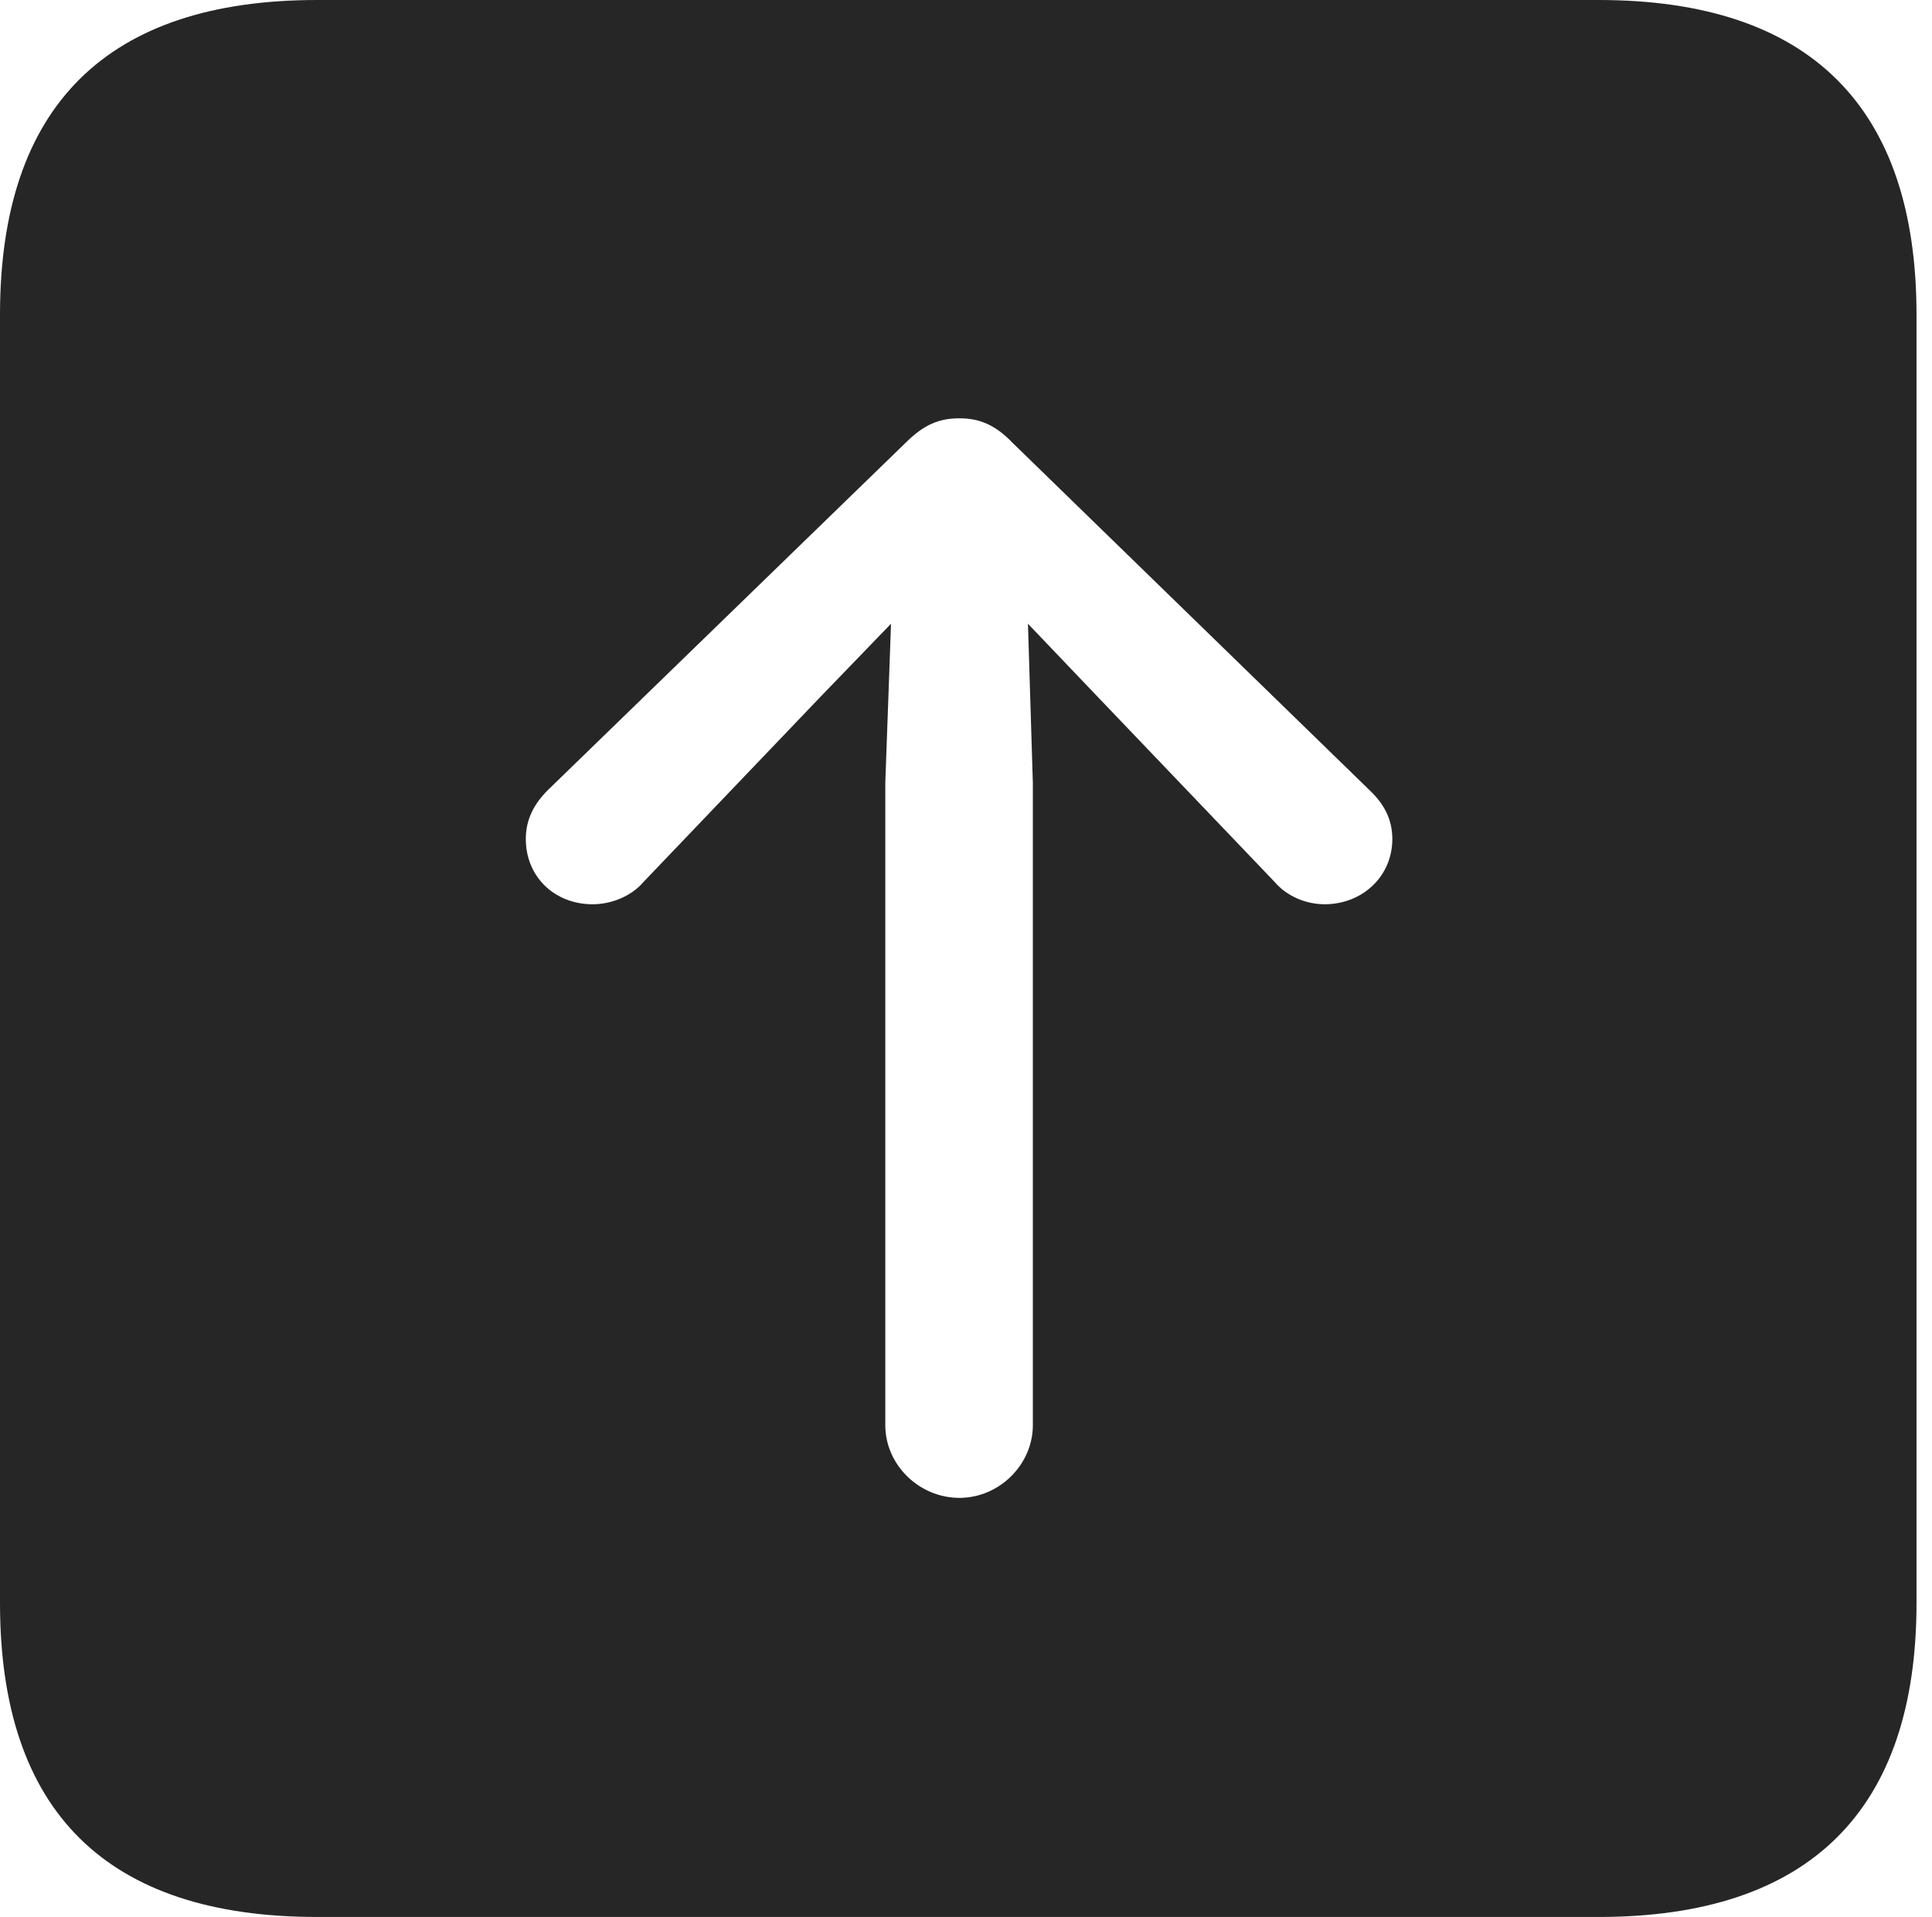 <?xml version="1.0" encoding="UTF-8"?>
<!--Generator: Apple Native CoreSVG 326-->
<!DOCTYPE svg
PUBLIC "-//W3C//DTD SVG 1.1//EN"
       "http://www.w3.org/Graphics/SVG/1.1/DTD/svg11.dtd">
<svg version="1.1" xmlns="http://www.w3.org/2000/svg" xmlns:xlink="http://www.w3.org/1999/xlink" viewBox="0 0 46.289 45.918">
 <g>
  <rect height="45.918" opacity="0" width="46.289" x="0" y="0"/>
  <path d="M45.918 7.539L45.918 38.398C45.918 43.359 43.359 45.918 38.301 45.918L7.598 45.918C2.559 45.918 0 43.398 0 38.398L0 7.539C0 2.539 2.559 0 7.598 0L38.301 0C43.359 0 45.918 2.559 45.918 7.539ZM21.699 10.605L13.125 18.926C12.793 19.258 12.598 19.629 12.598 20.098C12.598 20.996 13.281 21.66 14.199 21.66C14.629 21.66 15.117 21.484 15.43 21.113L19.668 16.68L21.348 14.941L21.211 18.75L21.211 34.141C21.211 35.078 22.012 35.879 22.988 35.879C23.945 35.879 24.746 35.078 24.746 34.141L24.746 18.75L24.629 14.941L26.289 16.68L30.527 21.113C30.84 21.484 31.309 21.66 31.738 21.66C32.637 21.66 33.359 20.996 33.359 20.098C33.359 19.629 33.164 19.258 32.812 18.926L24.258 10.605C23.828 10.156 23.438 10.02 22.988 10.02C22.52 10.02 22.148 10.156 21.699 10.605Z" fill="black" fill-opacity="0.85"/>
 </g>
</svg>
